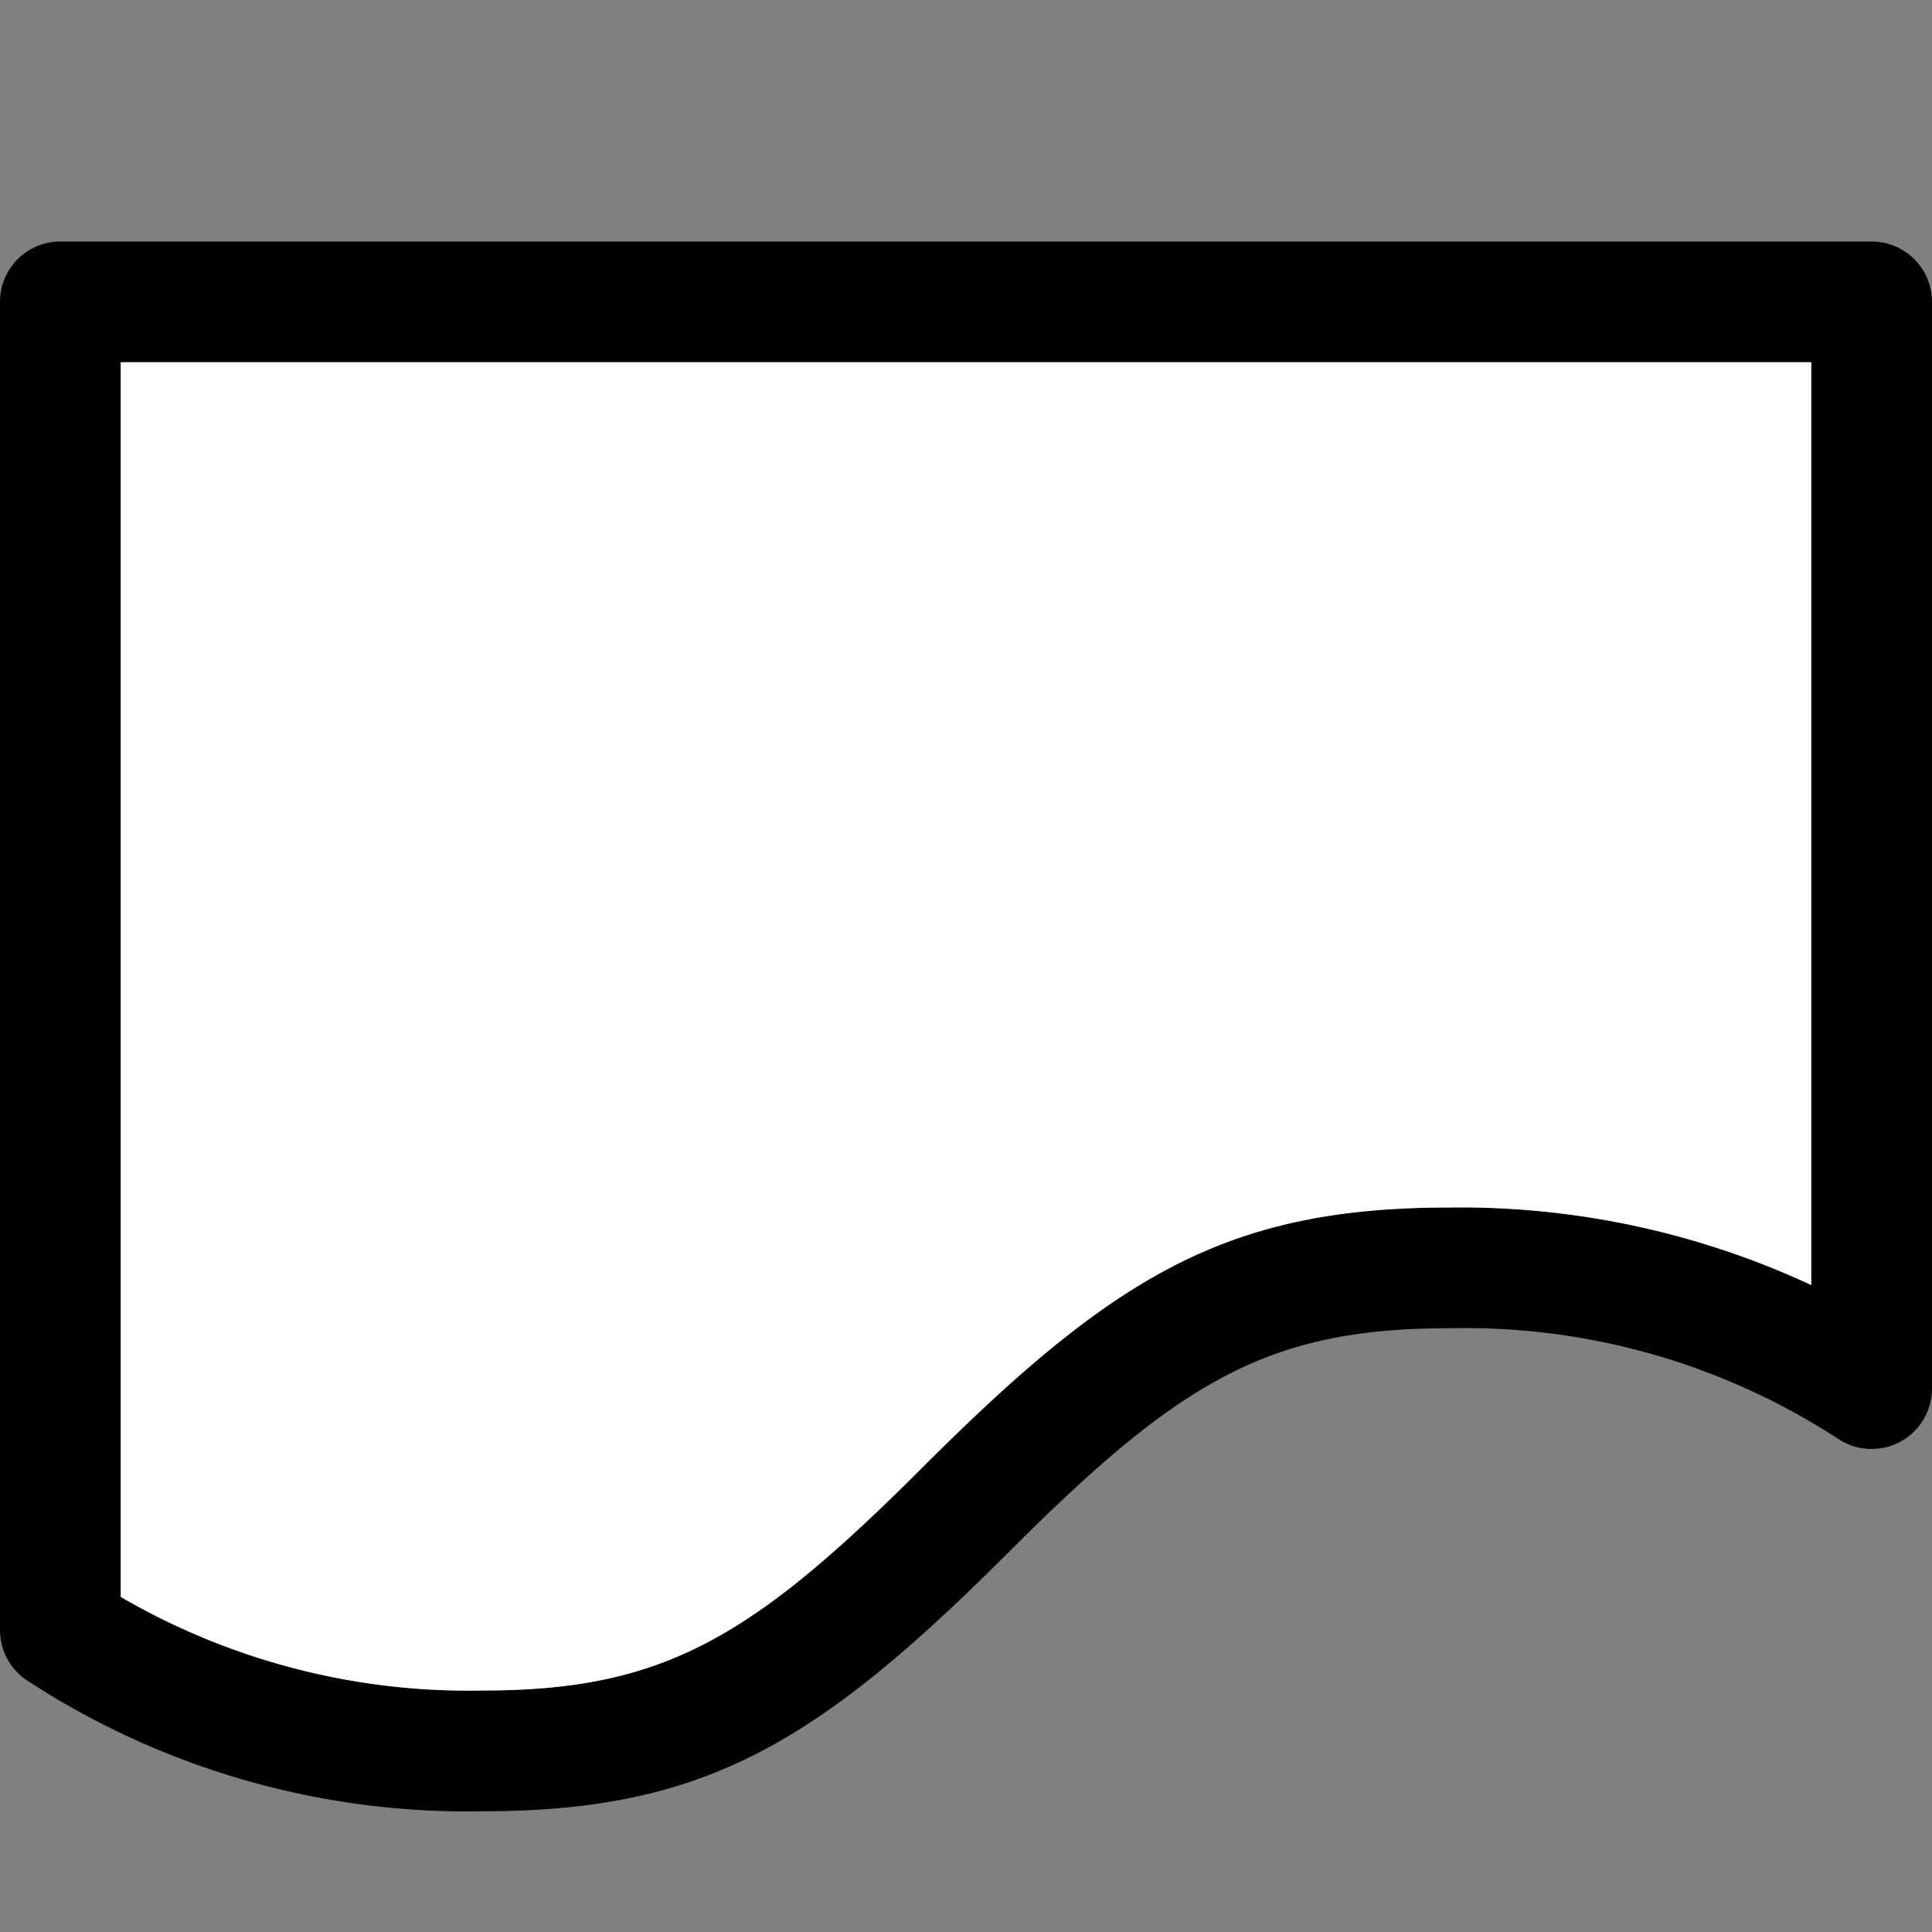 <svg xmlns="http://www.w3.org/2000/svg" viewBox="0 0 16 16">
  <rect x="0" y="0" width="16" height="16" fill="#808080" stroke="none"/>
  <defs>
    <style type="text/css">
      .outer-fill { fill: #000000; fill-opacity: 1; }
      .inner-fill { fill: #FFFFFF; } 
    </style>
  </defs>
  <title>流程图-过程</title>
  <!-- 外层矩形 -->
  <path class="outer-fill" d="M0,2.5A.5.5,0,0,1,.5,2h15a.5.5,0,0,1,.5.5v9a.5.5,0,0,1-.777.416A5.664,5.664,0,0,0,12,11c-1.5,0-2.232.439-3.646,1.854C6.768,14.439,5.833,15,4,15A6.659,6.659,0,0,1,.223,13.916.5.5,0,0,1,0,13.5ZM1,3V13.225A5.73,5.73,0,0,0,4,14c1.5,0,2.232-.439,3.646-1.854C9.232,10.561,10.167,10,12,10a6.885,6.885,0,0,1,3,.642V3Z"/>
  <!-- 内层矩形 -->
  <path class="inner-fill" d="M1,3V13.225A5.73,5.73,0,0,0,4,14c1.5,0,2.232-.439,3.646-1.854C9.232,10.561,10.167,10,12,10a6.885,6.885,0,0,1,3,.642V3Z"/> 
</svg>




